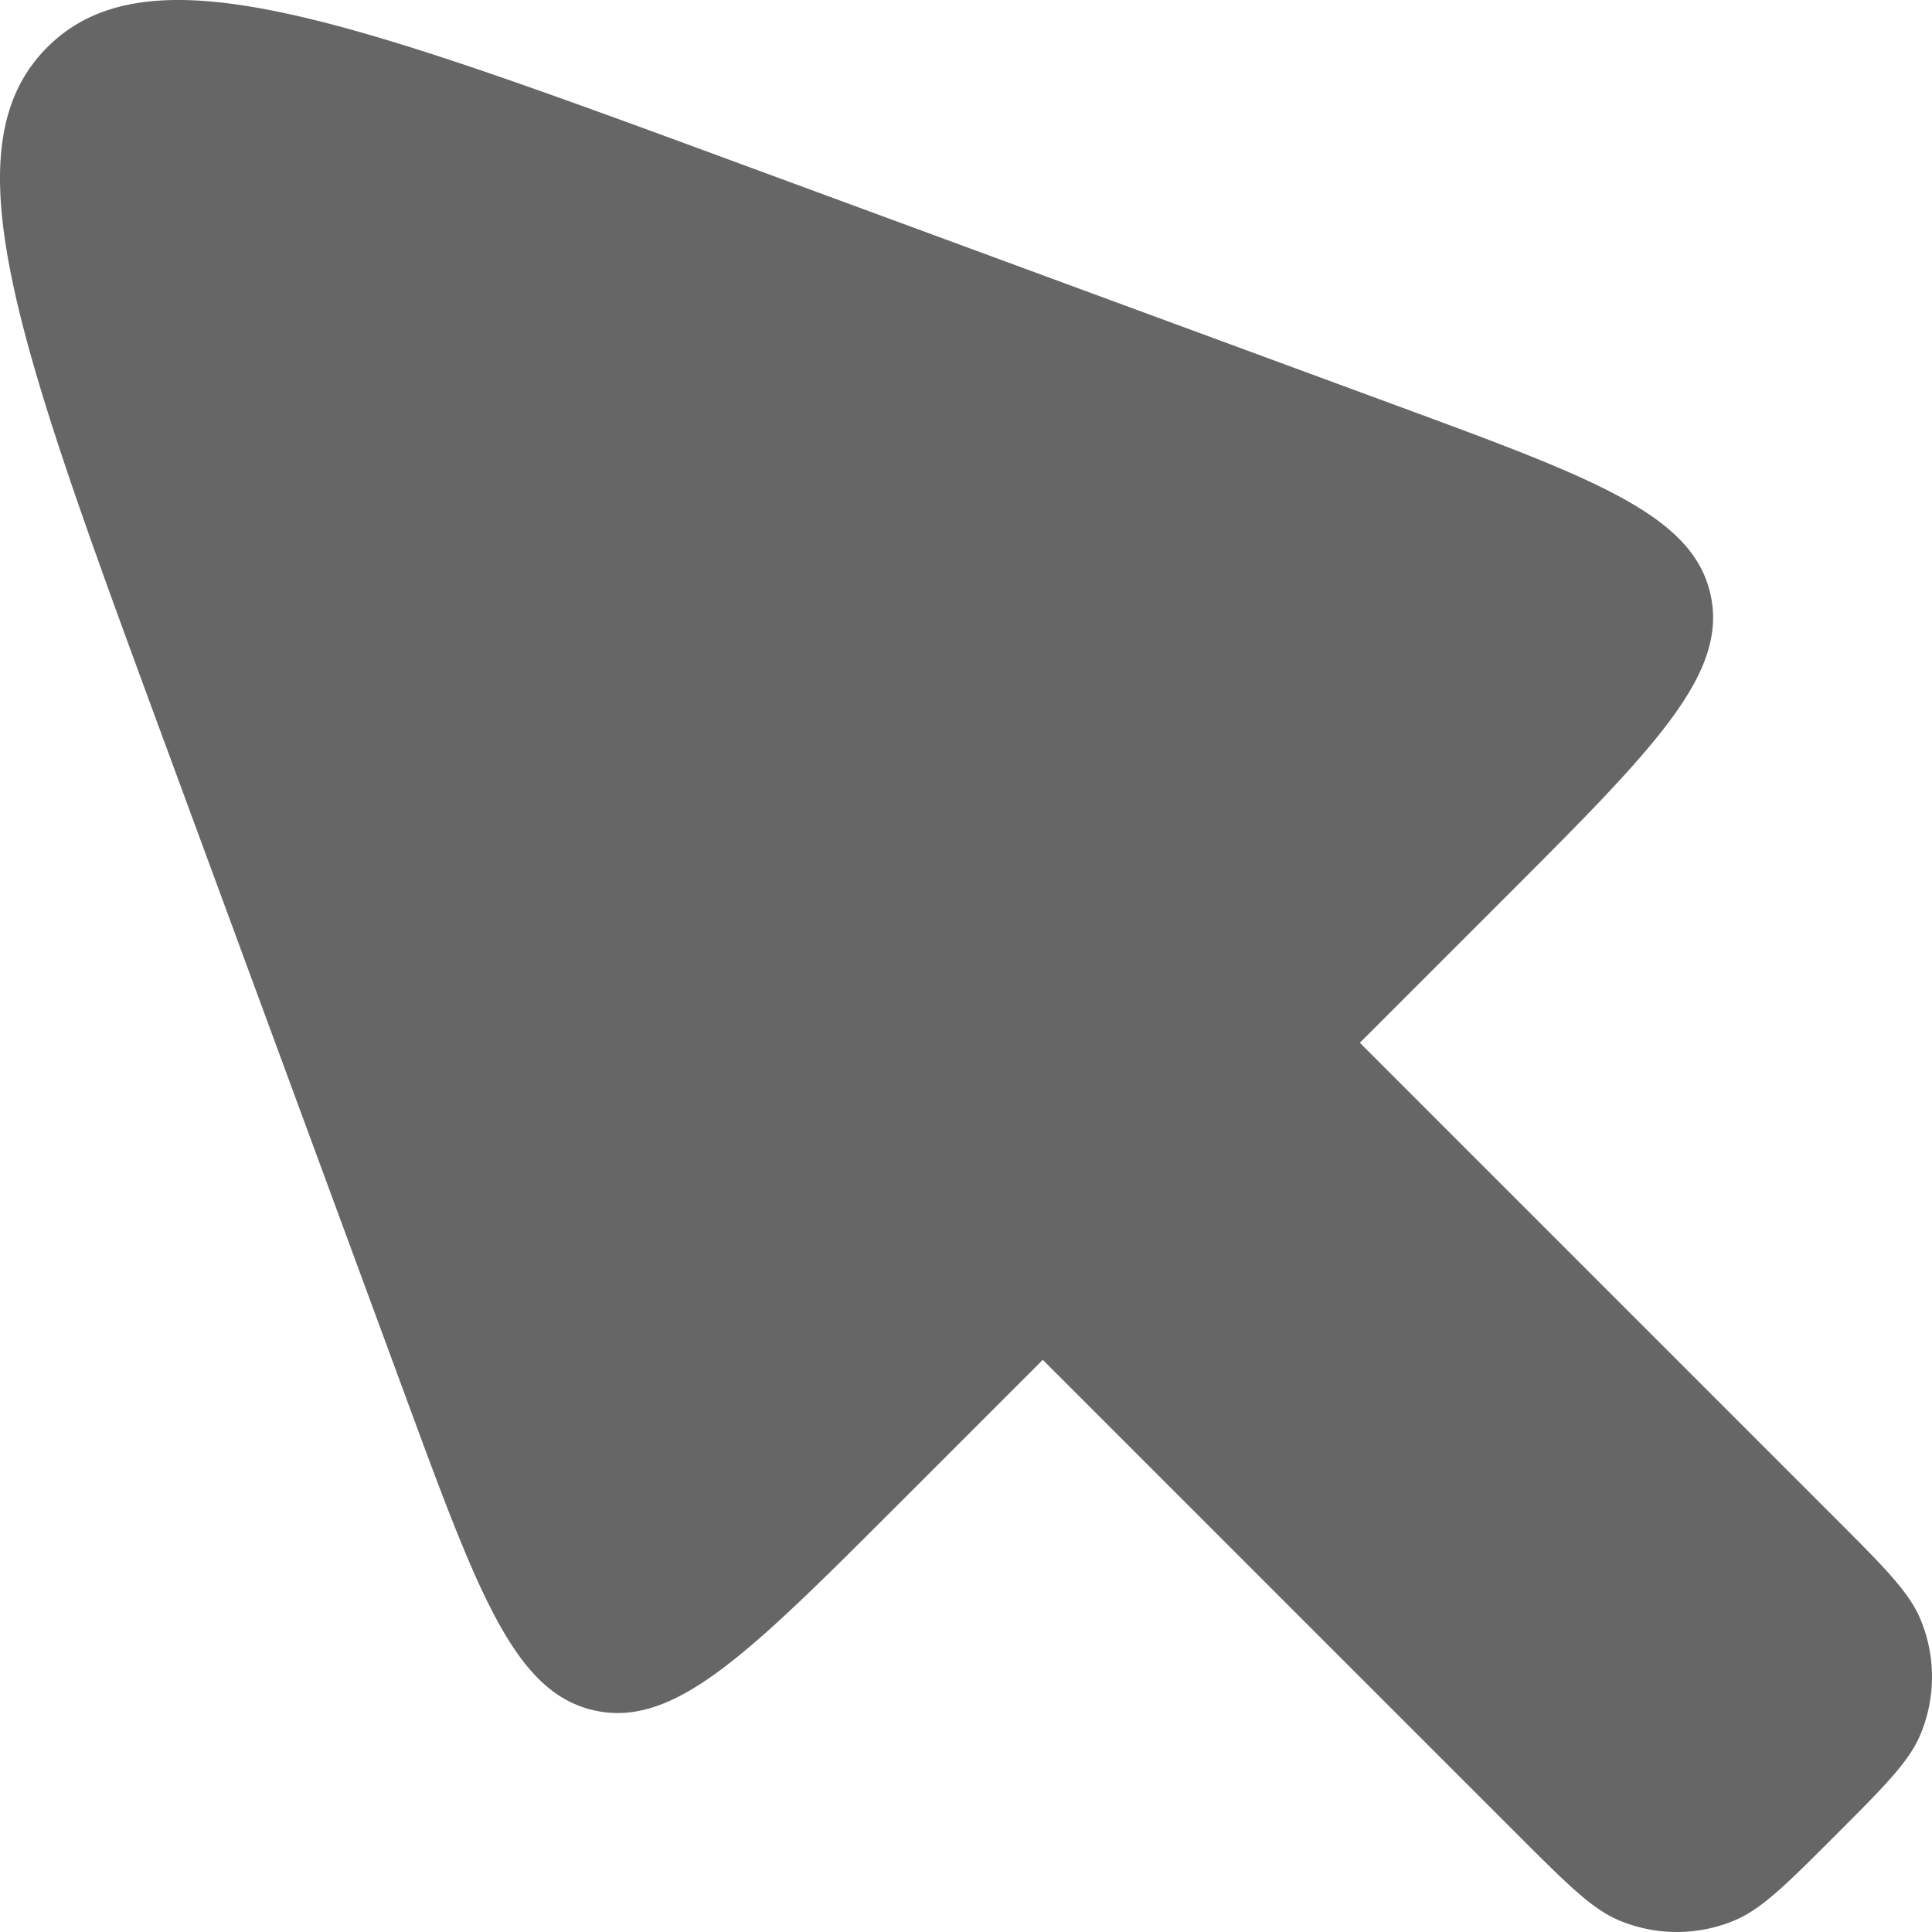 <svg id="Layer_1" data-name="Layer 1" xmlns="http://www.w3.org/2000/svg" viewBox="0 0 784.67 784.67"><defs><style>.cls-1{fill:#666;}</style></defs><path class="cls-1" d="M423.52,552.29,616.67,745.43c20,20,30,30,41.15,34.62a60.71,60.71,0,0,0,46.46,0c11.15-4.62,21.15-14.62,41.15-34.62s30-30,34.62-41.15a60.71,60.71,0,0,0,0-46.46c-4.62-11.15-14.62-21.16-34.62-41.15L552.29,423.52l59-59c60.38-60.38,90.57-90.58,83.44-123s-47.19-47.21-127.32-76.73L300.16,66.34C140.31,7.45,60.39-22,19.2,19.2s-11.75,121.11,47.14,281L164.8,567.39c29.52,80.13,44.28,120.2,76.73,127.32s62.64-23.06,123-83.44Z"/></svg>
